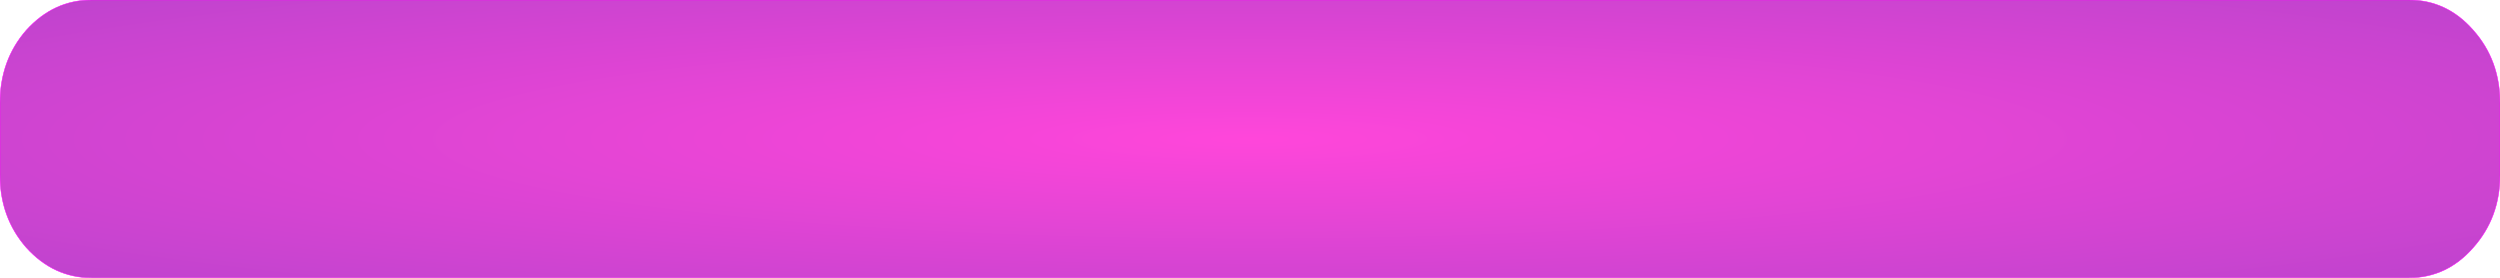 <?xml version="1.0" encoding="UTF-8" standalone="no"?>
<svg xmlns:ffdec="https://www.free-decompiler.com/flash" xmlns:xlink="http://www.w3.org/1999/xlink" ffdec:objectType="shape" height="30.0px" width="270.0px" xmlns="http://www.w3.org/2000/svg">
  <g transform="matrix(1.0, 0.0, 0.0, 1.0, 135.0, 15.0)">
    <path d="M125.15 -15.0 Q129.25 -15.0 132.1 -11.75 135.0 -8.5 135.0 -3.85 L135.0 3.9 Q135.0 8.5 132.1 11.75 129.25 15.0 125.15 15.0 L-125.1 15.0 Q-129.2 15.0 -132.15 11.75 -135.0 8.5 -135.0 3.9 L-135.0 -3.85 Q-135.0 -8.5 -132.15 -11.75 -129.2 -15.0 -125.1 -15.0 L125.15 -15.0" fill="url(#gradient0)" fill-rule="evenodd" stroke="none"/>
    <path d="M125.15 -15.0 L-125.1 -15.0 Q-129.2 -15.0 -132.15 -11.75 -135.0 -8.5 -135.0 -3.85 L-135.0 3.9 Q-135.0 8.5 -132.15 11.75 -129.2 15.0 -125.1 15.0 L125.15 15.0 Q129.25 15.0 132.1 11.75 135.0 8.5 135.0 3.9 L135.0 -3.85 Q135.0 -8.5 132.1 -11.75 129.25 -15.0 125.15 -15.0 Z" fill="none" stroke="#ff00ff" stroke-linecap="round" stroke-linejoin="round" stroke-width="0.05"/>
  </g>
  <defs>
    <radialGradient cx="0" cy="0" gradientTransform="matrix(0.254, 0.0, 0.0, 0.031, 0.0, 0.0)" gradientUnits="userSpaceOnUse" id="gradient0" r="819.2" spreadMethod="pad">
      <stop offset="0.0" stop-color="#ff09ce" stop-opacity="0.753"/>
      <stop offset="1.0" stop-color="#9c05bb" stop-opacity="0.753"/>
    </radialGradient>
  </defs>
</svg>
